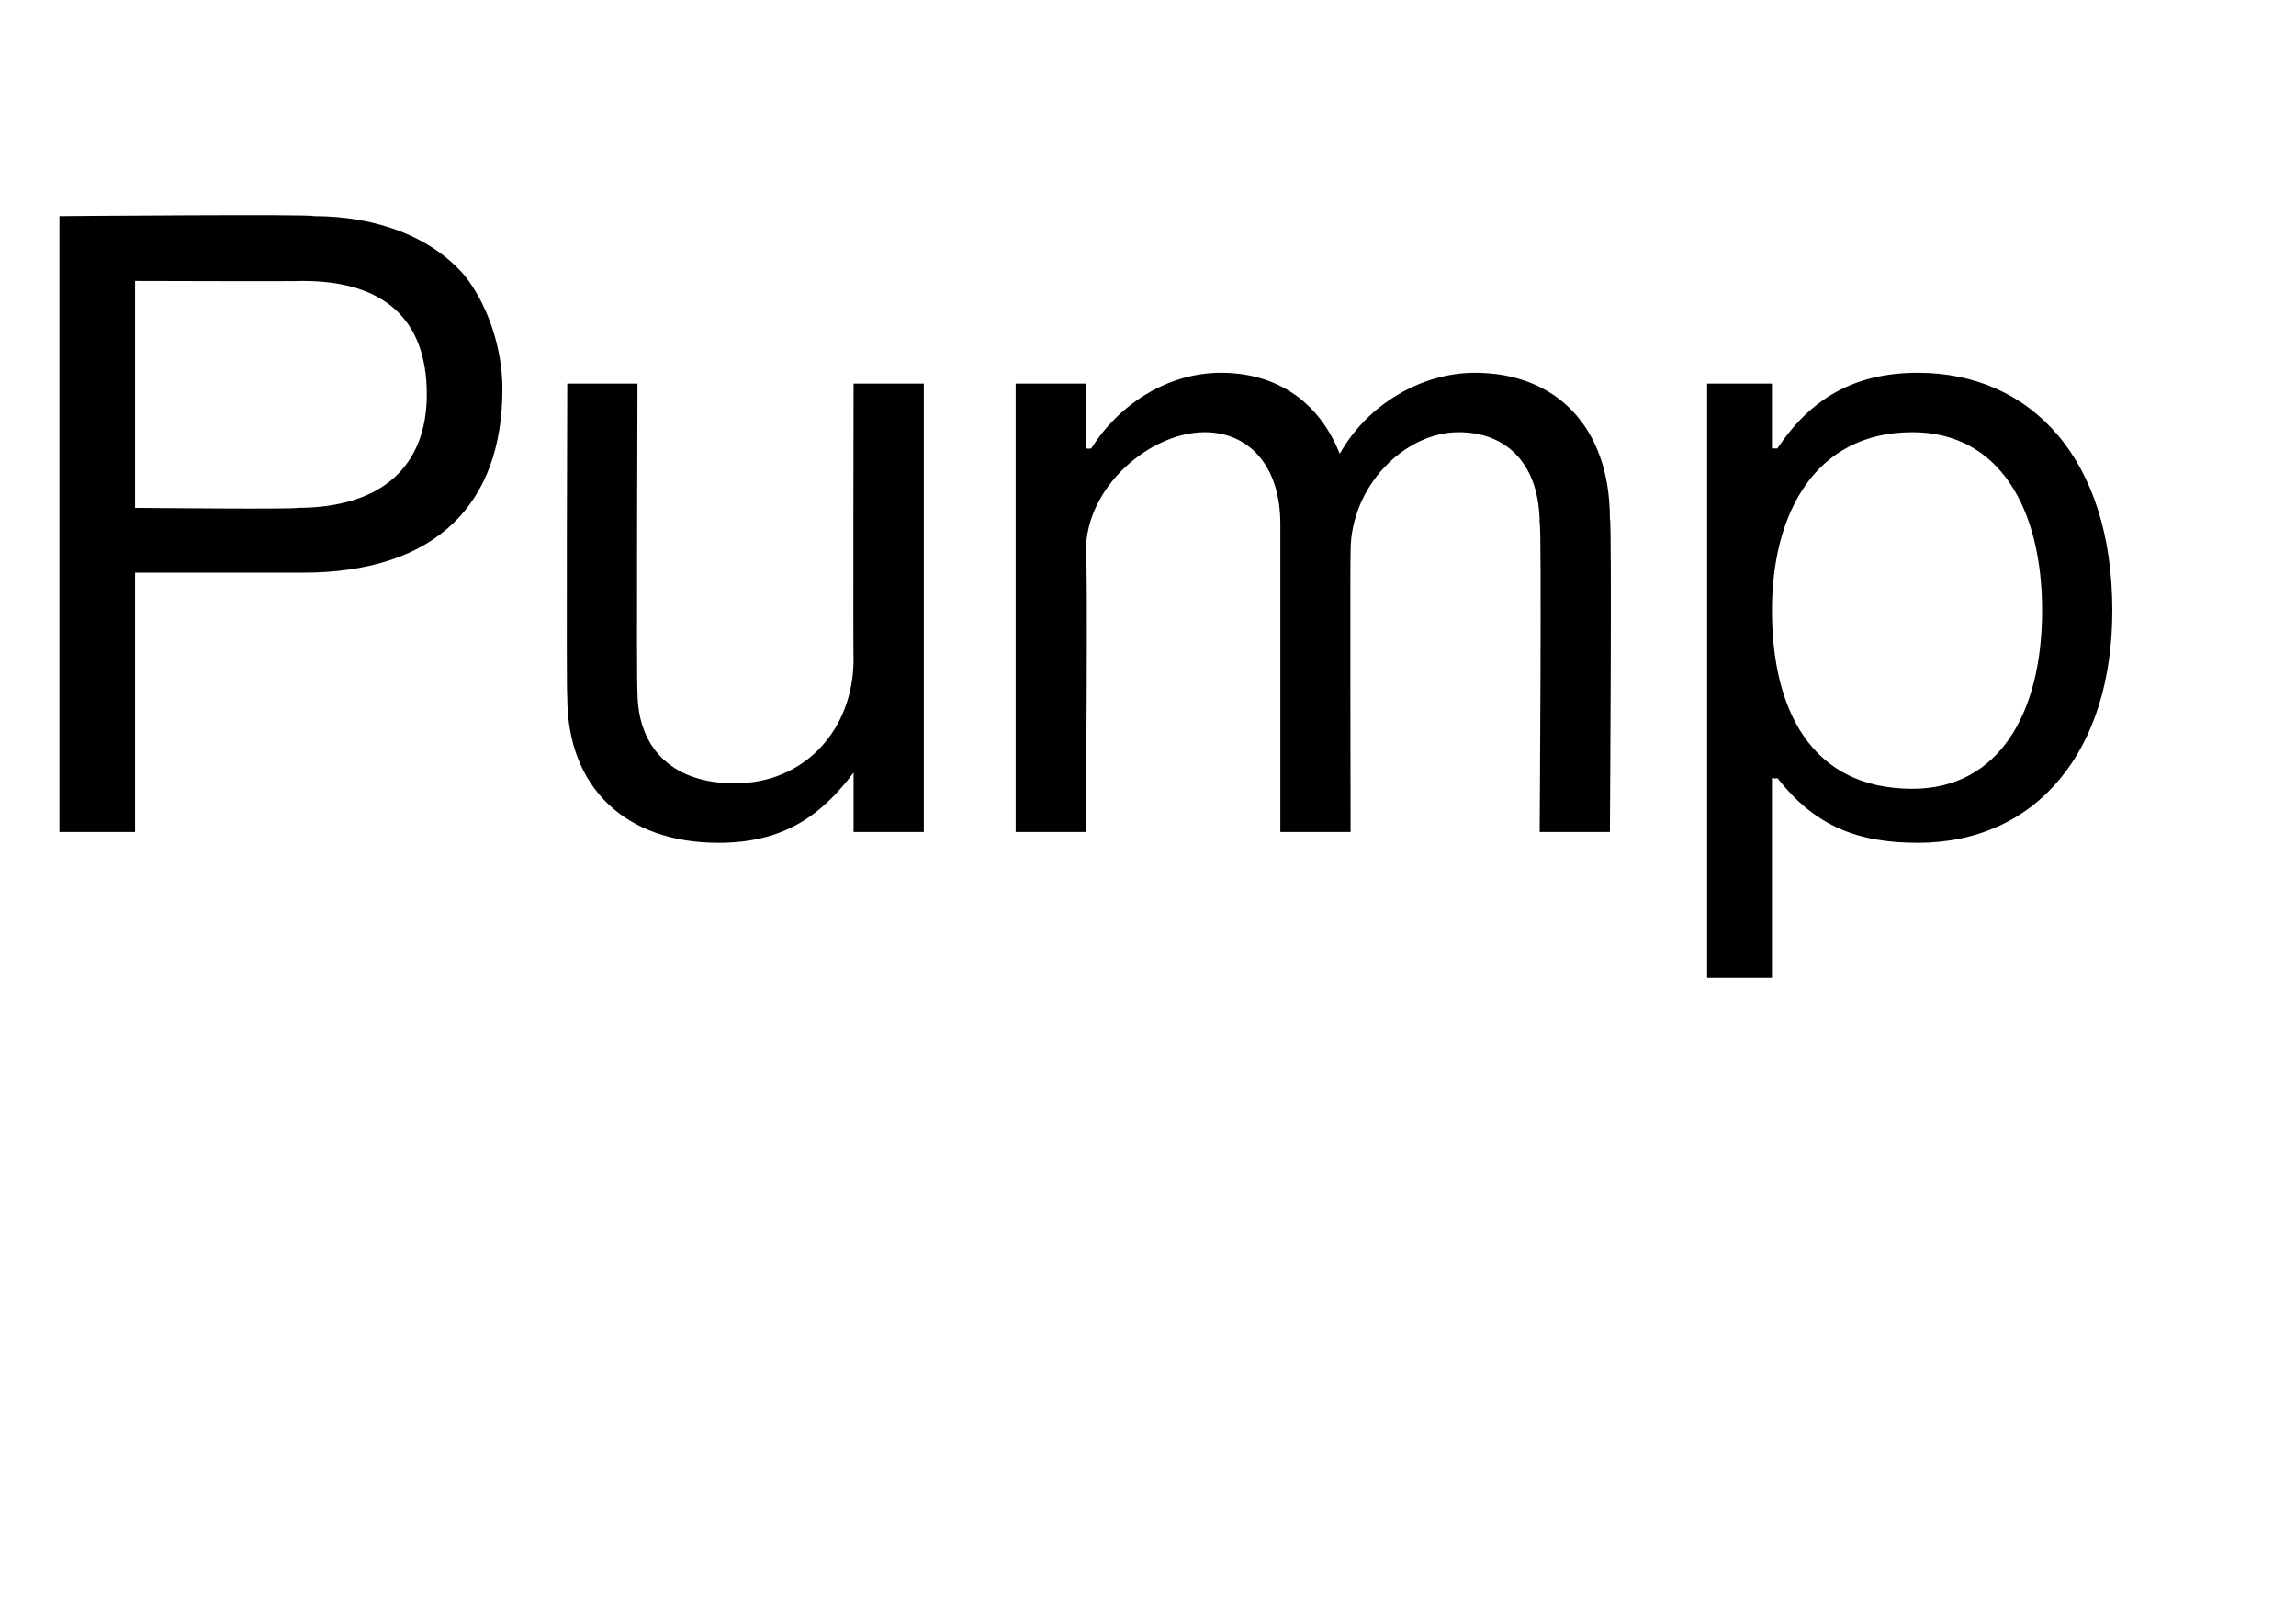 <?xml version="1.0" standalone="no"?><!DOCTYPE svg PUBLIC "-//W3C//DTD SVG 1.1//EN" "http://www.w3.org/Graphics/SVG/1.1/DTD/svg11.dtd"><svg xmlns="http://www.w3.org/2000/svg" version="1.1" width="42.5px" height="29.6px" viewBox="0 -3 42.5 29.6" style="top:-3px">  <desc>Pump</desc>  <defs/>  <g id="Polygon9195">    <path d="M 1.1 1 C 1.1 1 5.84 0.96 5.8 1 C 7 1 8 1.4 8.6 2.1 C 9 2.6 9.3 3.4 9.3 4.2 C 9.3 6.3 8.1 7.6 5.6 7.6 C 5.63 7.6 2.5 7.6 2.5 7.6 L 2.5 12.4 L 1.1 12.4 L 1.1 1 Z M 2.5 6.4 C 2.5 6.4 5.52 6.43 5.5 6.4 C 7.1 6.4 7.9 5.6 7.9 4.3 C 7.9 2.9 7.1 2.2 5.6 2.2 C 5.6 2.21 2.5 2.2 2.5 2.2 L 2.5 6.4 Z M 15.8 12.4 L 15.8 11.3 C 15.8 11.3 15.76 11.26 15.8 11.3 C 15.2 12.1 14.5 12.6 13.3 12.6 C 11.6 12.6 10.5 11.6 10.5 9.9 C 10.48 9.86 10.5 4.1 10.5 4.1 L 11.8 4.1 C 11.8 4.1 11.78 9.82 11.8 9.8 C 11.8 10.9 12.5 11.5 13.6 11.5 C 14.9 11.5 15.8 10.5 15.8 9.2 C 15.79 9.22 15.8 4.1 15.8 4.1 L 17.1 4.1 L 17.1 12.4 L 15.8 12.4 Z M 18.8 4.1 L 20.1 4.1 L 20.1 5.3 C 20.1 5.3 20.18 5.31 20.2 5.3 C 20.7 4.5 21.6 3.9 22.6 3.9 C 23.6 3.9 24.4 4.4 24.8 5.4 C 24.8 5.4 24.8 5.4 24.8 5.4 C 25.3 4.5 26.3 3.9 27.3 3.9 C 28.8 3.9 29.8 4.9 29.8 6.6 C 29.84 6.59 29.8 12.4 29.8 12.4 L 28.5 12.4 C 28.5 12.4 28.54 6.66 28.5 6.7 C 28.5 5.6 27.9 5 27 5 C 26 5 25 6 25 7.2 C 24.99 7.25 25 12.4 25 12.4 L 23.7 12.4 C 23.7 12.4 23.7 6.66 23.7 6.7 C 23.7 5.6 23.1 5 22.3 5 C 21.3 5 20.1 6 20.1 7.2 C 20.14 7.25 20.1 12.4 20.1 12.4 L 18.8 12.4 L 18.8 4.1 Z M 31.6 4.1 L 32.8 4.1 L 32.8 5.3 C 32.8 5.3 32.88 5.3 32.9 5.3 C 33.5 4.4 34.3 3.9 35.5 3.9 C 37.6 3.9 39.1 5.5 39.1 8.3 C 39.1 10.9 37.7 12.6 35.5 12.6 C 34.4 12.6 33.6 12.3 32.9 11.4 C 32.88 11.42 32.8 11.4 32.8 11.4 L 32.8 15.1 L 31.6 15.1 L 31.6 4.1 Z M 37.8 8.3 C 37.8 6.4 37 5 35.4 5 C 33.6 5 32.8 6.5 32.8 8.3 C 32.8 10.1 33.5 11.6 35.4 11.6 C 37 11.6 37.8 10.2 37.8 8.3 Z " stroke="none" fill="#000"/>  </g></svg>